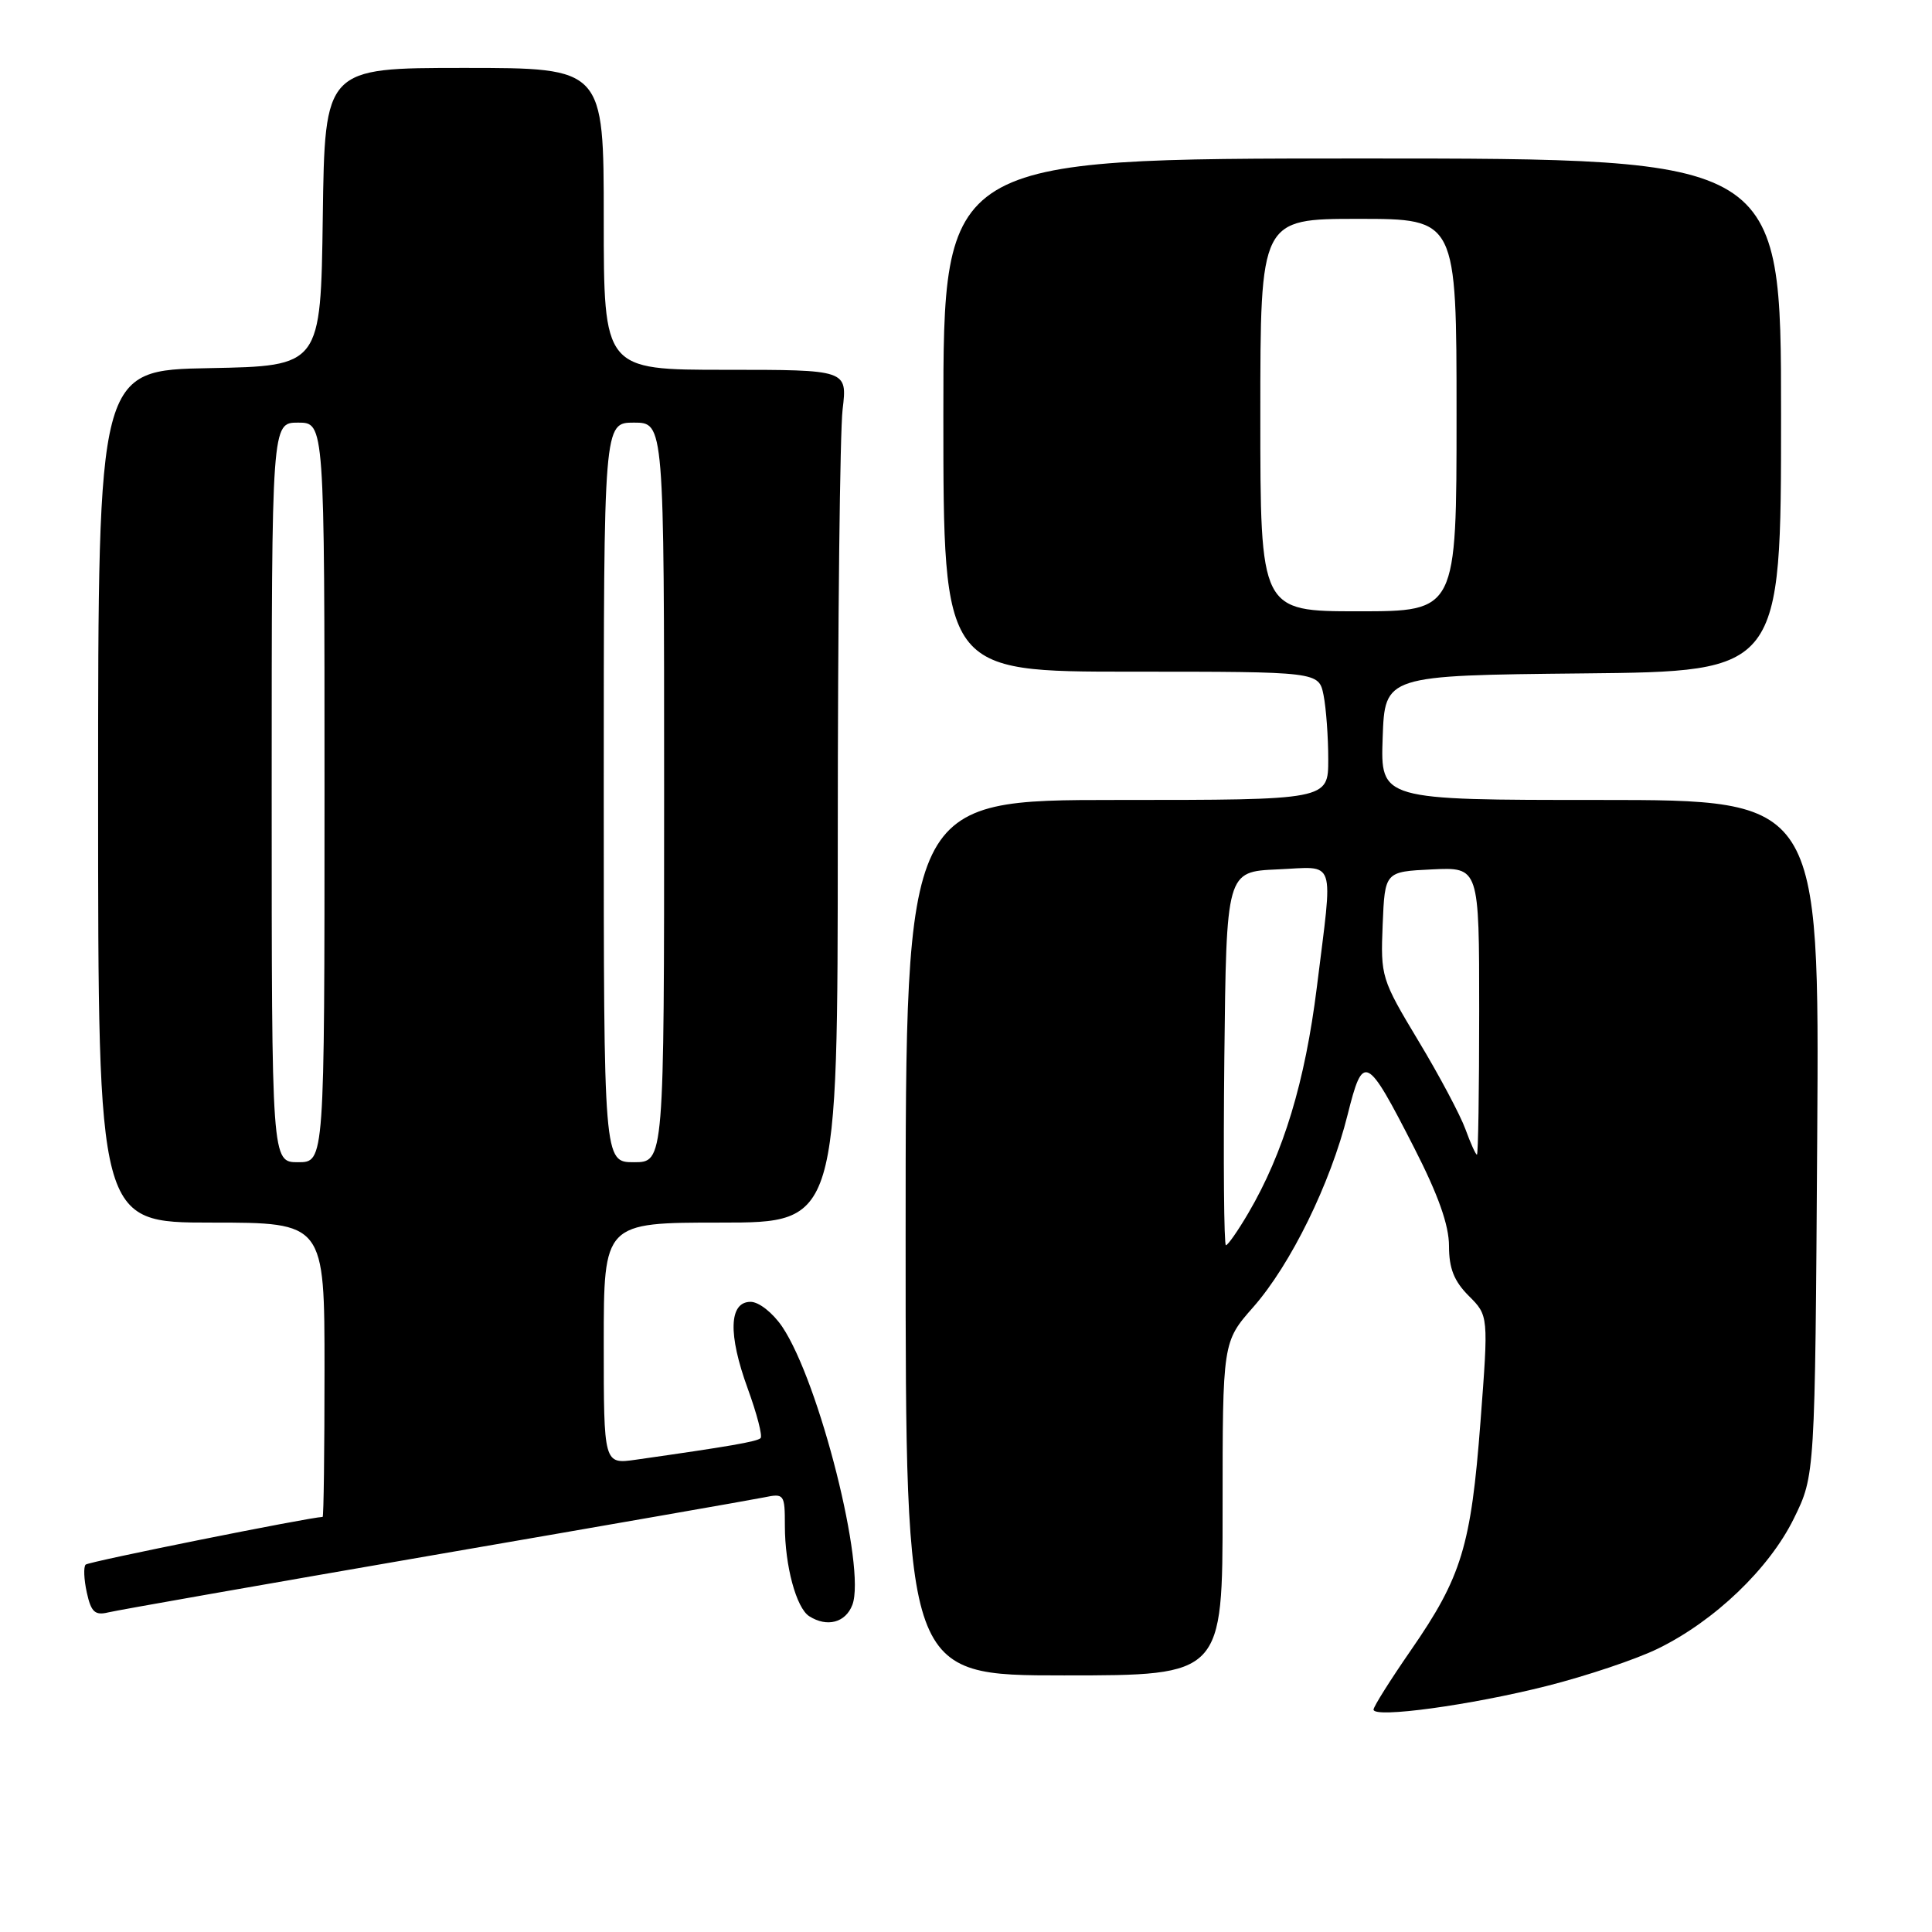 <?xml version="1.0" encoding="UTF-8" standalone="no"?>
<!DOCTYPE svg PUBLIC "-//W3C//DTD SVG 1.1//EN" "http://www.w3.org/Graphics/SVG/1.1/DTD/svg11.dtd" >
<svg xmlns="http://www.w3.org/2000/svg" xmlns:xlink="http://www.w3.org/1999/xlink" version="1.1" viewBox="0 0 256 256">
 <g >
 <path fill="currentColor"
d=" M 205.00 223.39 C 210.22 222.07 216.84 219.85 219.69 218.45 C 227.20 214.78 234.44 207.85 237.70 201.20 C 240.50 195.50 240.50 195.50 240.79 150.75 C 241.08 106.00 241.08 106.00 212.00 106.00 C 182.92 106.00 182.92 106.00 183.21 97.75 C 183.50 89.50 183.50 89.50 209.75 89.23 C 236.00 88.97 236.00 88.97 236.00 54.98 C 236.00 21.00 236.00 21.00 180.50 21.00 C 125.00 21.00 125.00 21.00 125.00 55.00 C 125.00 89.00 125.00 89.00 149.88 89.00 C 174.75 89.00 174.75 89.00 175.38 92.12 C 175.72 93.84 176.00 97.67 176.00 100.62 C 176.00 106.00 176.00 106.00 148.00 106.00 C 120.00 106.00 120.00 106.00 120.00 164.00 C 120.00 222.00 120.00 222.00 141.00 222.00 C 162.00 222.00 162.00 222.00 162.00 199.90 C 162.00 177.81 162.00 177.81 166.07 173.19 C 171.03 167.55 176.29 156.82 178.56 147.73 C 180.62 139.49 181.05 139.70 187.38 152.08 C 190.59 158.36 192.00 162.34 192.00 165.11 C 192.00 168.07 192.67 169.76 194.62 171.71 C 197.24 174.33 197.24 174.33 196.17 188.41 C 194.92 204.84 193.68 208.94 186.96 218.65 C 184.23 222.60 182.00 226.14 182.00 226.53 C 182.00 227.71 194.93 225.94 205.00 223.39 Z  M 112.94 212.66 C 114.79 207.79 108.56 183.10 103.65 175.80 C 102.39 173.95 100.56 172.50 99.46 172.50 C 96.59 172.50 96.45 176.79 99.08 184.00 C 100.29 187.32 101.06 190.28 100.78 190.56 C 100.31 191.02 96.69 191.65 84.25 193.42 C 80.00 194.02 80.00 194.02 80.00 178.01 C 80.00 162.00 80.00 162.00 95.50 162.00 C 111.00 162.00 111.00 162.00 111.01 110.75 C 111.01 82.56 111.30 57.14 111.65 54.25 C 112.28 49.00 112.28 49.00 96.14 49.00 C 80.00 49.00 80.00 49.00 80.00 29.00 C 80.00 9.00 80.00 9.00 61.52 9.00 C 43.04 9.00 43.04 9.00 42.77 28.75 C 42.50 48.50 42.50 48.50 27.75 48.78 C 13.00 49.05 13.00 49.05 13.00 105.53 C 13.00 162.00 13.00 162.00 28.00 162.00 C 43.00 162.00 43.00 162.00 43.00 181.50 C 43.00 192.22 42.89 201.00 42.75 201.00 C 41.03 201.04 11.74 206.92 11.35 207.32 C 11.05 207.61 11.12 209.28 11.50 211.01 C 12.07 213.61 12.58 214.08 14.35 213.65 C 15.53 213.36 34.95 209.95 57.50 206.05 C 80.05 202.16 99.74 198.72 101.25 198.41 C 103.91 197.86 104.00 197.98 104.00 202.18 C 104.00 207.46 105.51 213.07 107.23 214.16 C 109.59 215.66 112.04 215.01 112.94 212.66 Z  M 162.23 140.25 C 162.50 115.50 162.50 115.50 169.25 115.20 C 177.17 114.86 176.65 113.32 174.49 130.80 C 172.93 143.34 170.07 152.80 165.41 160.74 C 164.04 163.08 162.70 165.00 162.44 165.00 C 162.18 165.00 162.09 153.86 162.23 140.25 Z  M 194.18 149.63 C 193.51 147.78 190.71 142.50 187.94 137.91 C 183.03 129.74 182.93 129.39 183.21 122.53 C 183.50 115.50 183.50 115.50 189.75 115.20 C 196.00 114.90 196.00 114.90 196.00 133.95 C 196.00 144.43 195.87 153.00 195.70 153.00 C 195.54 153.00 194.85 151.48 194.18 149.63 Z  M 167.00 55.00 C 167.00 29.00 167.00 29.00 180.00 29.00 C 193.00 29.00 193.00 29.00 193.00 55.00 C 193.00 81.00 193.00 81.00 180.00 81.00 C 167.00 81.00 167.00 81.00 167.00 55.00 Z  M 36.00 105.00 C 36.00 56.00 36.00 56.00 39.50 56.00 C 43.00 56.00 43.00 56.00 43.00 105.00 C 43.00 154.00 43.00 154.00 39.50 154.00 C 36.00 154.00 36.00 154.00 36.00 105.00 Z  M 80.00 105.00 C 80.00 56.00 80.00 56.00 84.00 56.00 C 88.00 56.00 88.00 56.00 88.00 105.00 C 88.00 154.00 88.00 154.00 84.00 154.00 C 80.00 154.00 80.00 154.00 80.00 105.00 Z "/>
</g>
</svg>